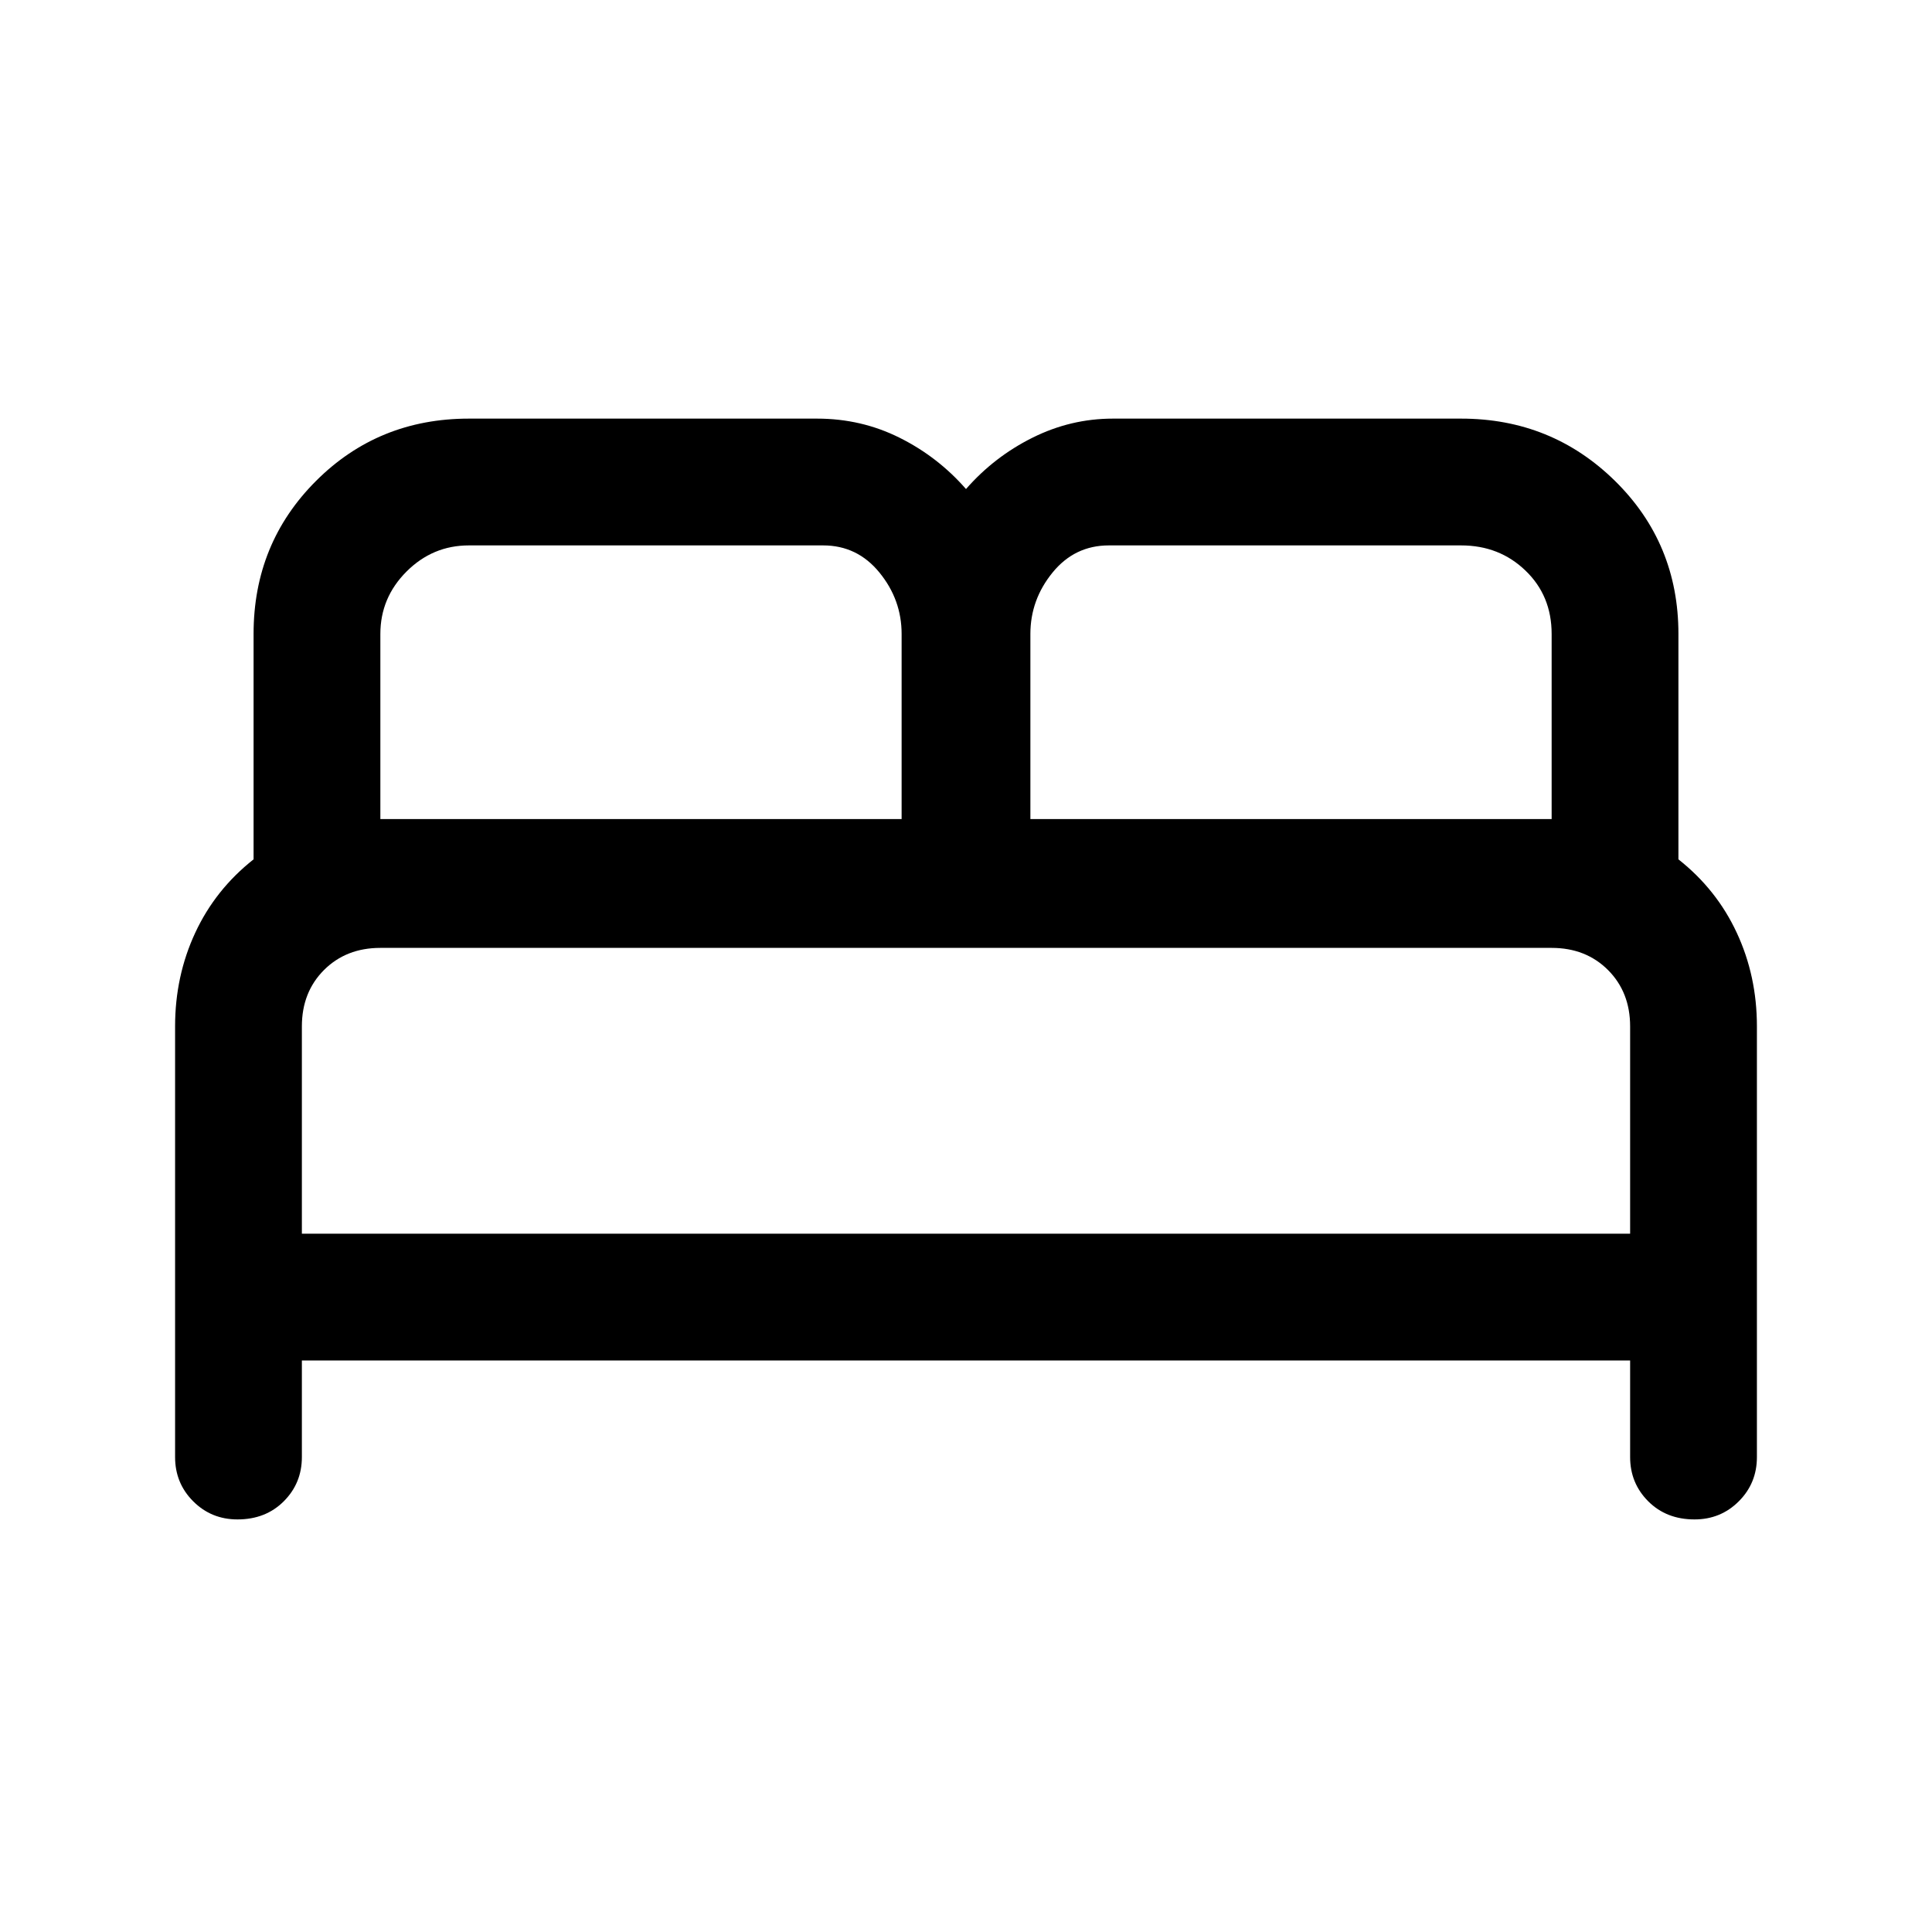 <svg xmlns="http://www.w3.org/2000/svg" height="40" width="40"><path d="M4.917 31.458q-.542 0-.917-.375t-.375-.916V21.25q0-1.042.417-1.938.416-.895 1.208-1.52v-4.667q0-1.875 1.292-3.167 1.291-1.291 3.166-1.291h7.209q.916 0 1.708.396.792.395 1.375 1.062.583-.667 1.375-1.062.792-.396 1.667-.396h7.208q1.875 0 3.188 1.291 1.312 1.292 1.312 3.167v4.667q.792.625 1.208 1.52.417.896.417 1.938v8.917q0 .541-.375.916t-.917.375q-.583 0-.958-.375t-.375-.916v-2H6.25v2q0 .541-.375.916t-.958.375Zm16.416-14.5h10.792v-3.833q0-.792-.542-1.312-.541-.521-1.333-.521h-7.292q-.708 0-1.166.562-.459.563-.459 1.271Zm-13.458 0h10.792v-3.833q0-.708-.459-1.271-.458-.562-1.166-.562H9.708q-.75 0-1.291.541-.542.542-.542 1.292ZM6.25 25.542h27.5V21.25q0-.708-.458-1.167-.459-.458-1.167-.458H7.875q-.708 0-1.167.458-.458.459-.458 1.167Zm27.5 0H6.25h27.5Z"/></svg>